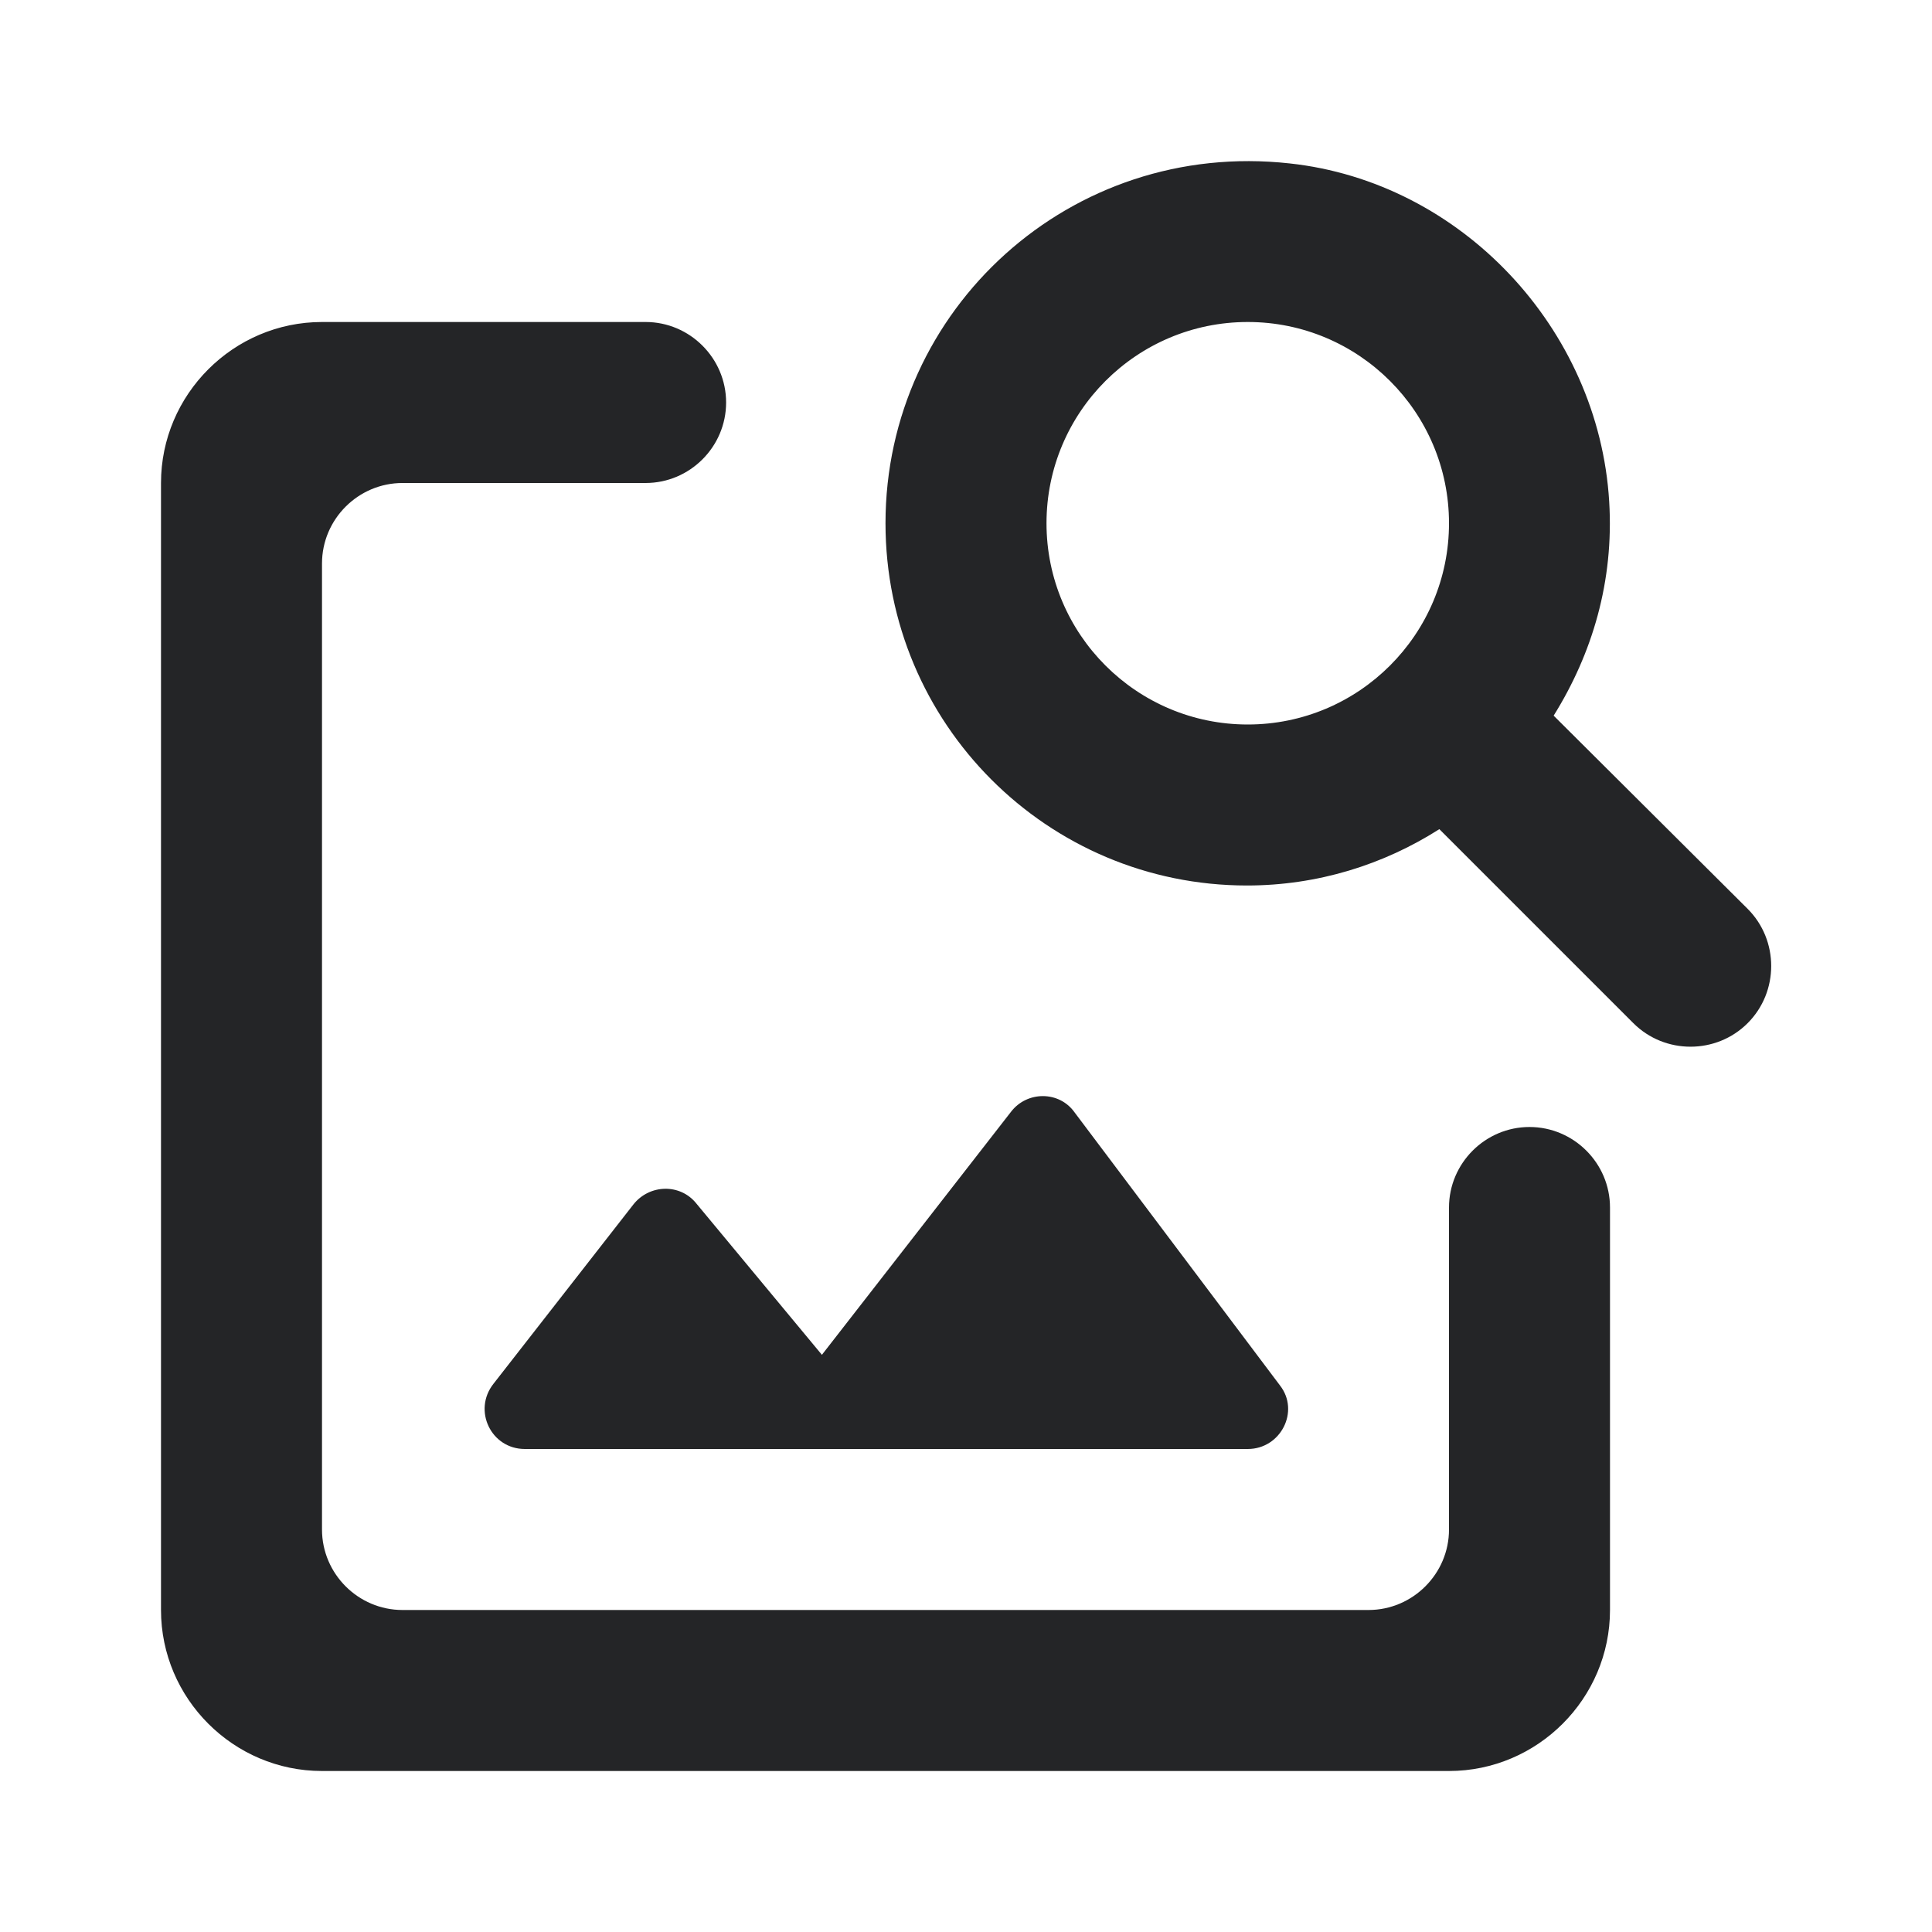 <svg width="24" height="24" viewBox="0 0 24 24" fill="none" xmlns="http://www.w3.org/2000/svg">
<g clip-path="url(#clip0_10_28579)">
<path d="M18 15V19C18 19.55 17.55 20 17 20H5C4.45 20 4 19.55 4 19V7C4 6.45 4.45 6 5 6H8.02C8.57 6 9.02 5.55 9.02 5C9.02 4.45 8.57 4 8.02 4H4C2.9 4 2 4.9 2 6V20C2 21.1 2.9 22 4 22H18C19.1 22 20 21.1 20 20V15C20 14.45 19.55 14 19 14C18.45 14 18 14.45 18 15ZM15.5 18H6.52C6.1 18 5.87 17.52 6.13 17.19L7.87 14.96C8.07 14.71 8.45 14.7 8.65 14.95L10.21 16.83L12.56 13.81C12.76 13.55 13.16 13.55 13.35 13.82L15.9 17.21C16.15 17.53 15.91 18 15.5 18ZM19.3 8.89C19.78 8.12 20.05 7.22 19.99 6.23C19.86 4.08 18.15 2.26 16.02 2.03C13.3 1.73 11 3.84 11 6.5C11 8.99 13.01 11 15.49 11C16.37 11 17.19 10.74 17.88 10.3L20.29 12.71C20.68 13.1 21.32 13.1 21.71 12.71C22.1 12.32 22.1 11.68 21.71 11.29L19.3 8.89ZM15.5 9C14.12 9 13 7.88 13 6.5C13 5.12 14.12 4 15.5 4C16.88 4 18 5.12 18 6.5C18 7.88 16.88 9 15.5 9Z" fill="#242527"/>
</g>
<defs>
<clipPath id="clip0_10_28579">
<rect width="24" height="24" fill="white"/>
</clipPath>
</defs>
</svg>
